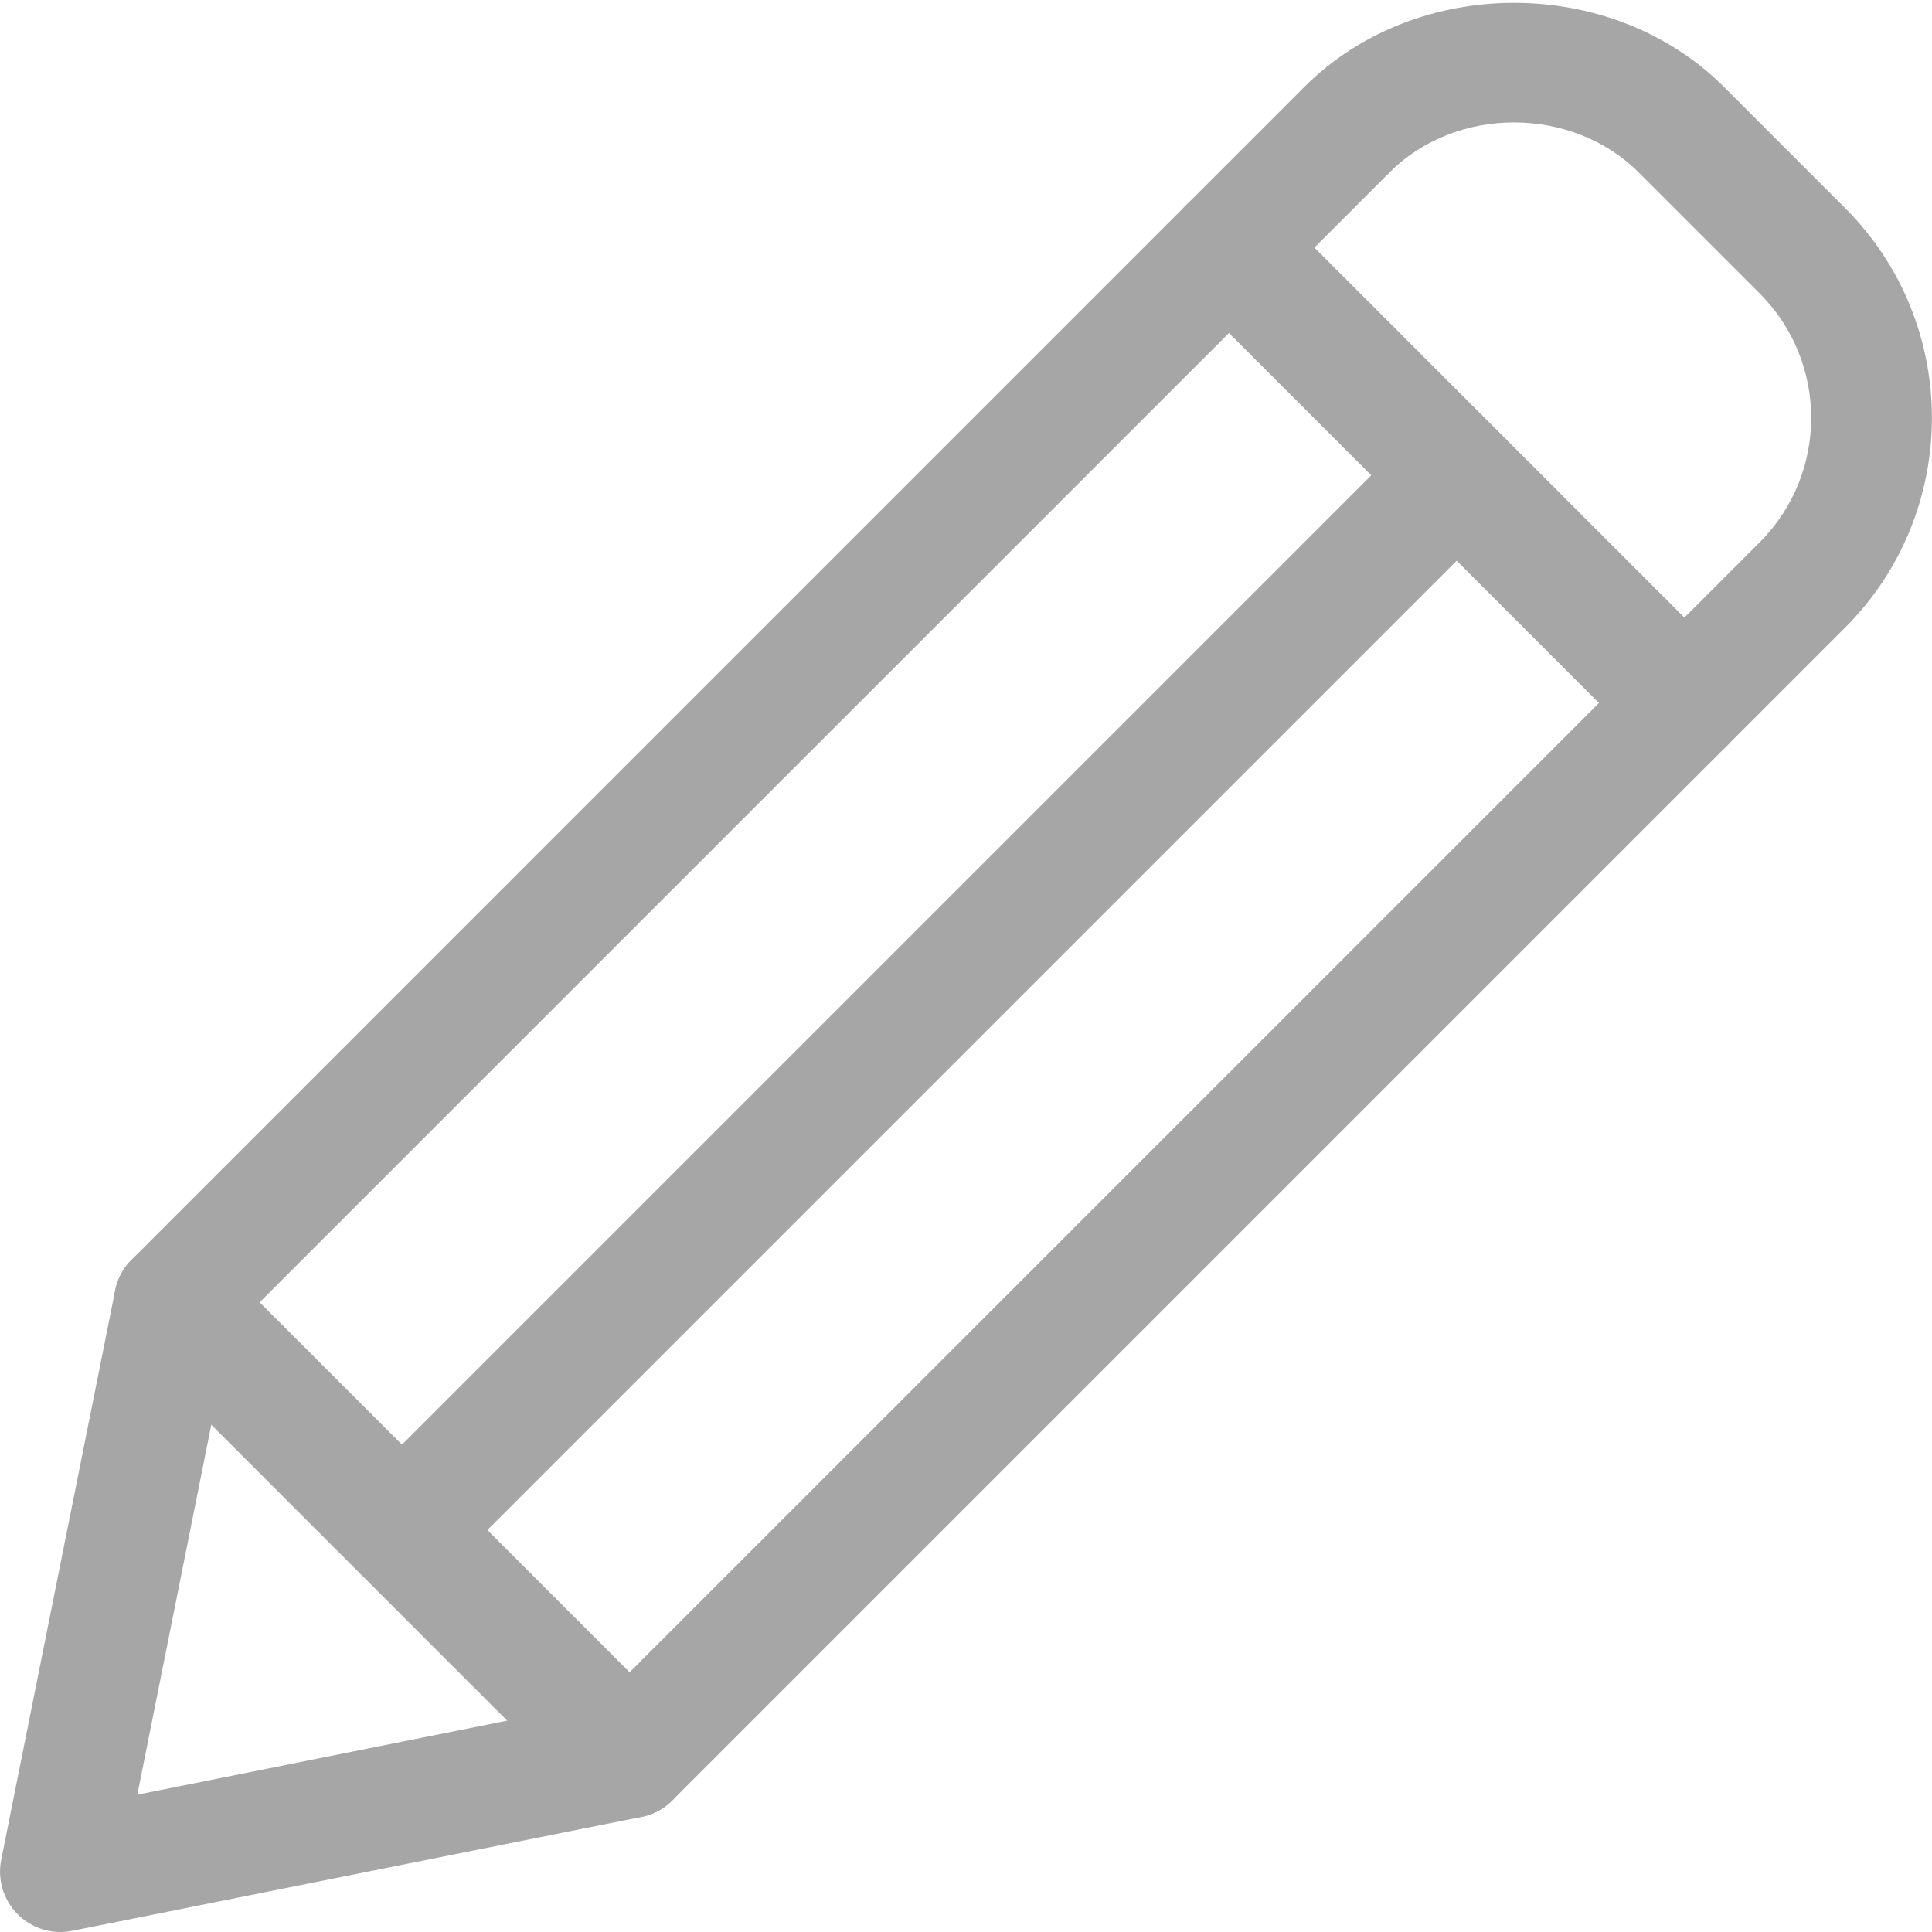 <svg xmlns="http://www.w3.org/2000/svg" xmlns:svg="http://www.w3.org/2000/svg" id="_x31__x2C_5_px" width="512" height="512" enable-background="new 0 0 24 24" version="1.1" viewBox="0 0 24 24"><path id="path3748" d="m4.996 19.754c-.192 0-.384-.073-.53-.22-.293-.293-.293-.768 0-1.061l13.098-13.098c.293-.293.768-.293 1.061 0s.293.768 0 1.061l-13.099 13.099c-.146.146-.338.219-.53.219z" style="fill:#a6a6a6;fill-opacity:1"/><path id="path3750" d="m.75 24c-.197 0-.389-.078-.53-.22-.178-.177-.254-.432-.205-.677l1.415-7.071c.029-.146.101-.279.205-.383l14.569-14.57c1.39-1.391 3.817-1.392 5.211 0l1.506 1.506c1.437 1.437 1.437 3.774 0 5.211l-14.569 14.569c-.104.105-.238.176-.383.205l-7.071 1.415c-.049.01-.099.015-.148.015zm2.105-7.452-1.149 5.746 5.745-1.15 14.409-14.408c.852-.852.852-2.238 0-3.09l-1.506-1.506c-.828-.826-2.268-.825-3.09 0zm4.966 5.287h.01z" style="fill:#a6a6a6;fill-opacity:1"/><path id="path3752" d="m7.821 22.585c-.192 0-.384-.073-.53-.22l-5.656-5.656c-.293-.293-.293-.768 0-1.061s.768-.293 1.061 0l5.656 5.656c.293.293.293.768 0 1.061-.147.147-.338.22-.531.22z" style="fill:#a6a6a6;fill-opacity:1"/><path id="path3754" d="m20.923 9.483c-.192 0-.384-.073-.53-.22l-5.656-5.656c-.293-.293-.293-.768 0-1.061s.768-.293 1.061 0l5.656 5.656c.293.293.293.768 0 1.061-.147.147-.339.22-.531.22z" style="fill:#a6a6a6;fill-opacity:1"/></svg>
